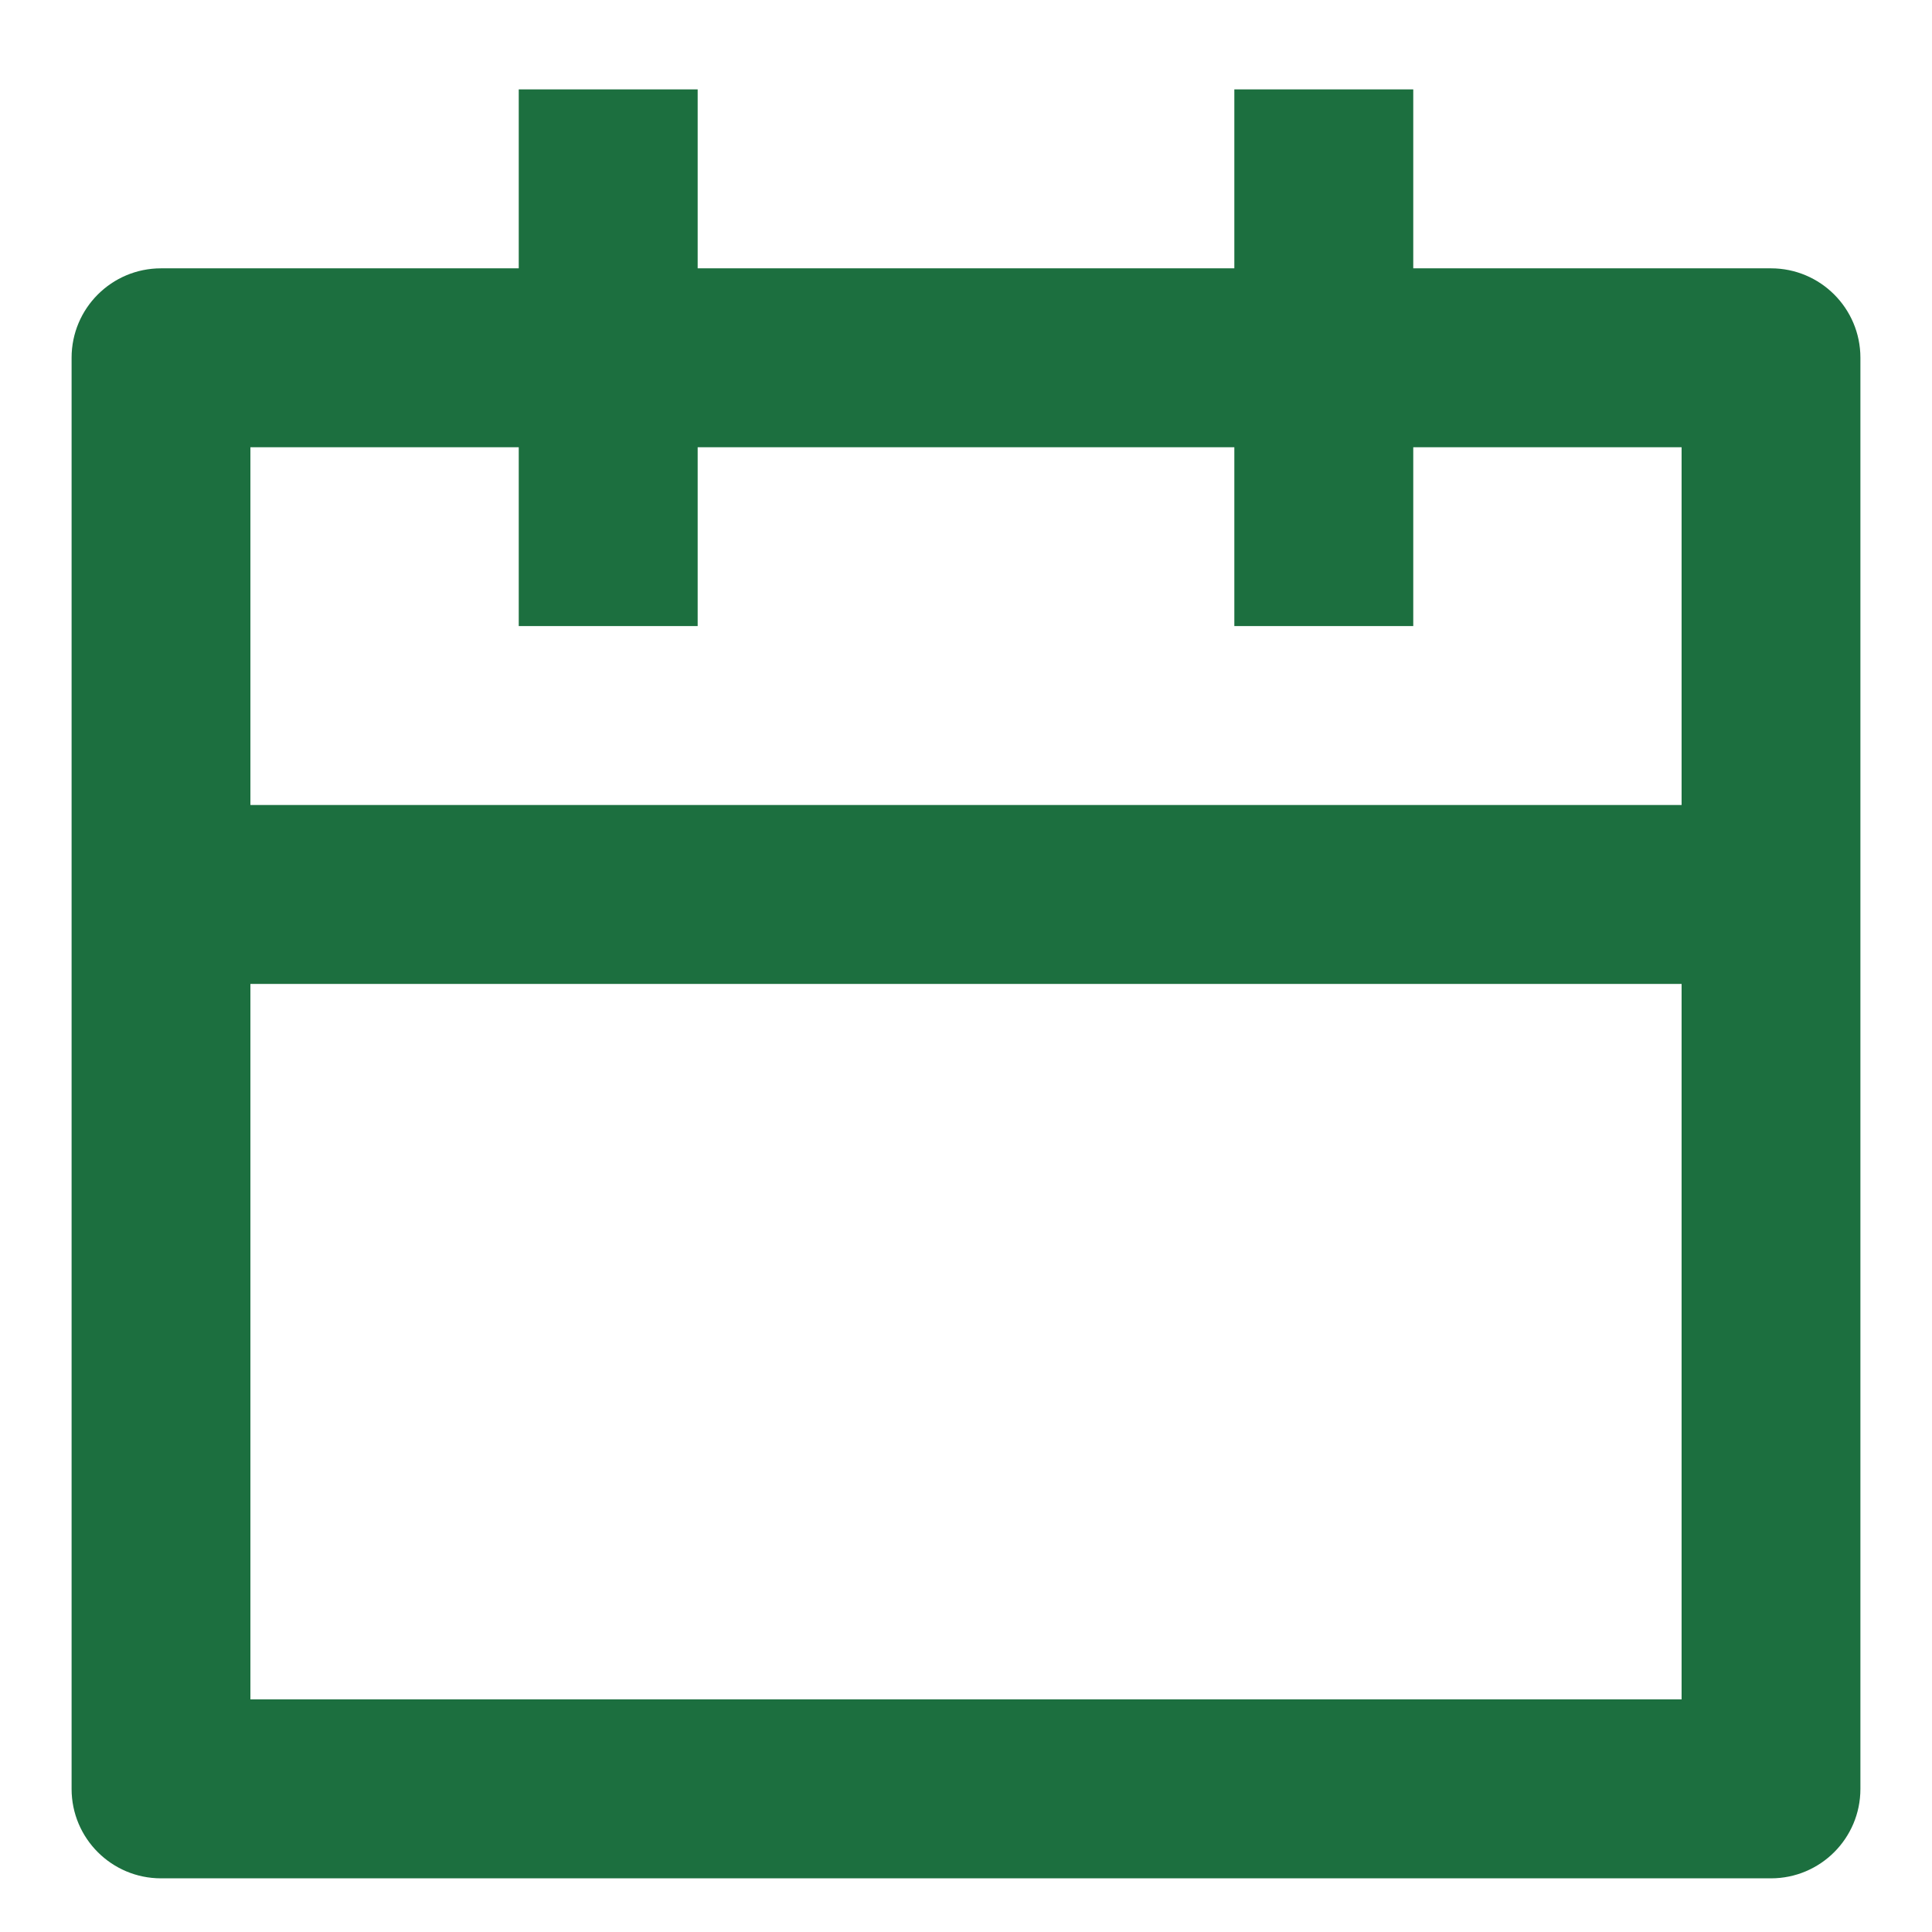 <svg width="18" height="18" viewBox="0 0 18 18" fill="none" xmlns="http://www.w3.org/2000/svg">
<path d="M6.5 0.833V2.5H11.5V0.833H13.167V2.5H16.5C16.96 2.5 17.333 2.873 17.333 3.333V16.667C17.333 17.127 16.96 17.5 16.5 17.5H1.5C1.04 17.5 0.667 17.127 0.667 16.667V3.333C0.667 2.873 1.04 2.5 1.5 2.5H4.833V0.833H6.5ZM15.667 9.167H2.333V15.833H15.667V9.167ZM4.833 4.167H2.333V7.5H15.667V4.167H13.167V5.833H11.5V4.167H6.5V5.833H4.833V4.167Z" fill="#1C6F3F"/>
</svg>
